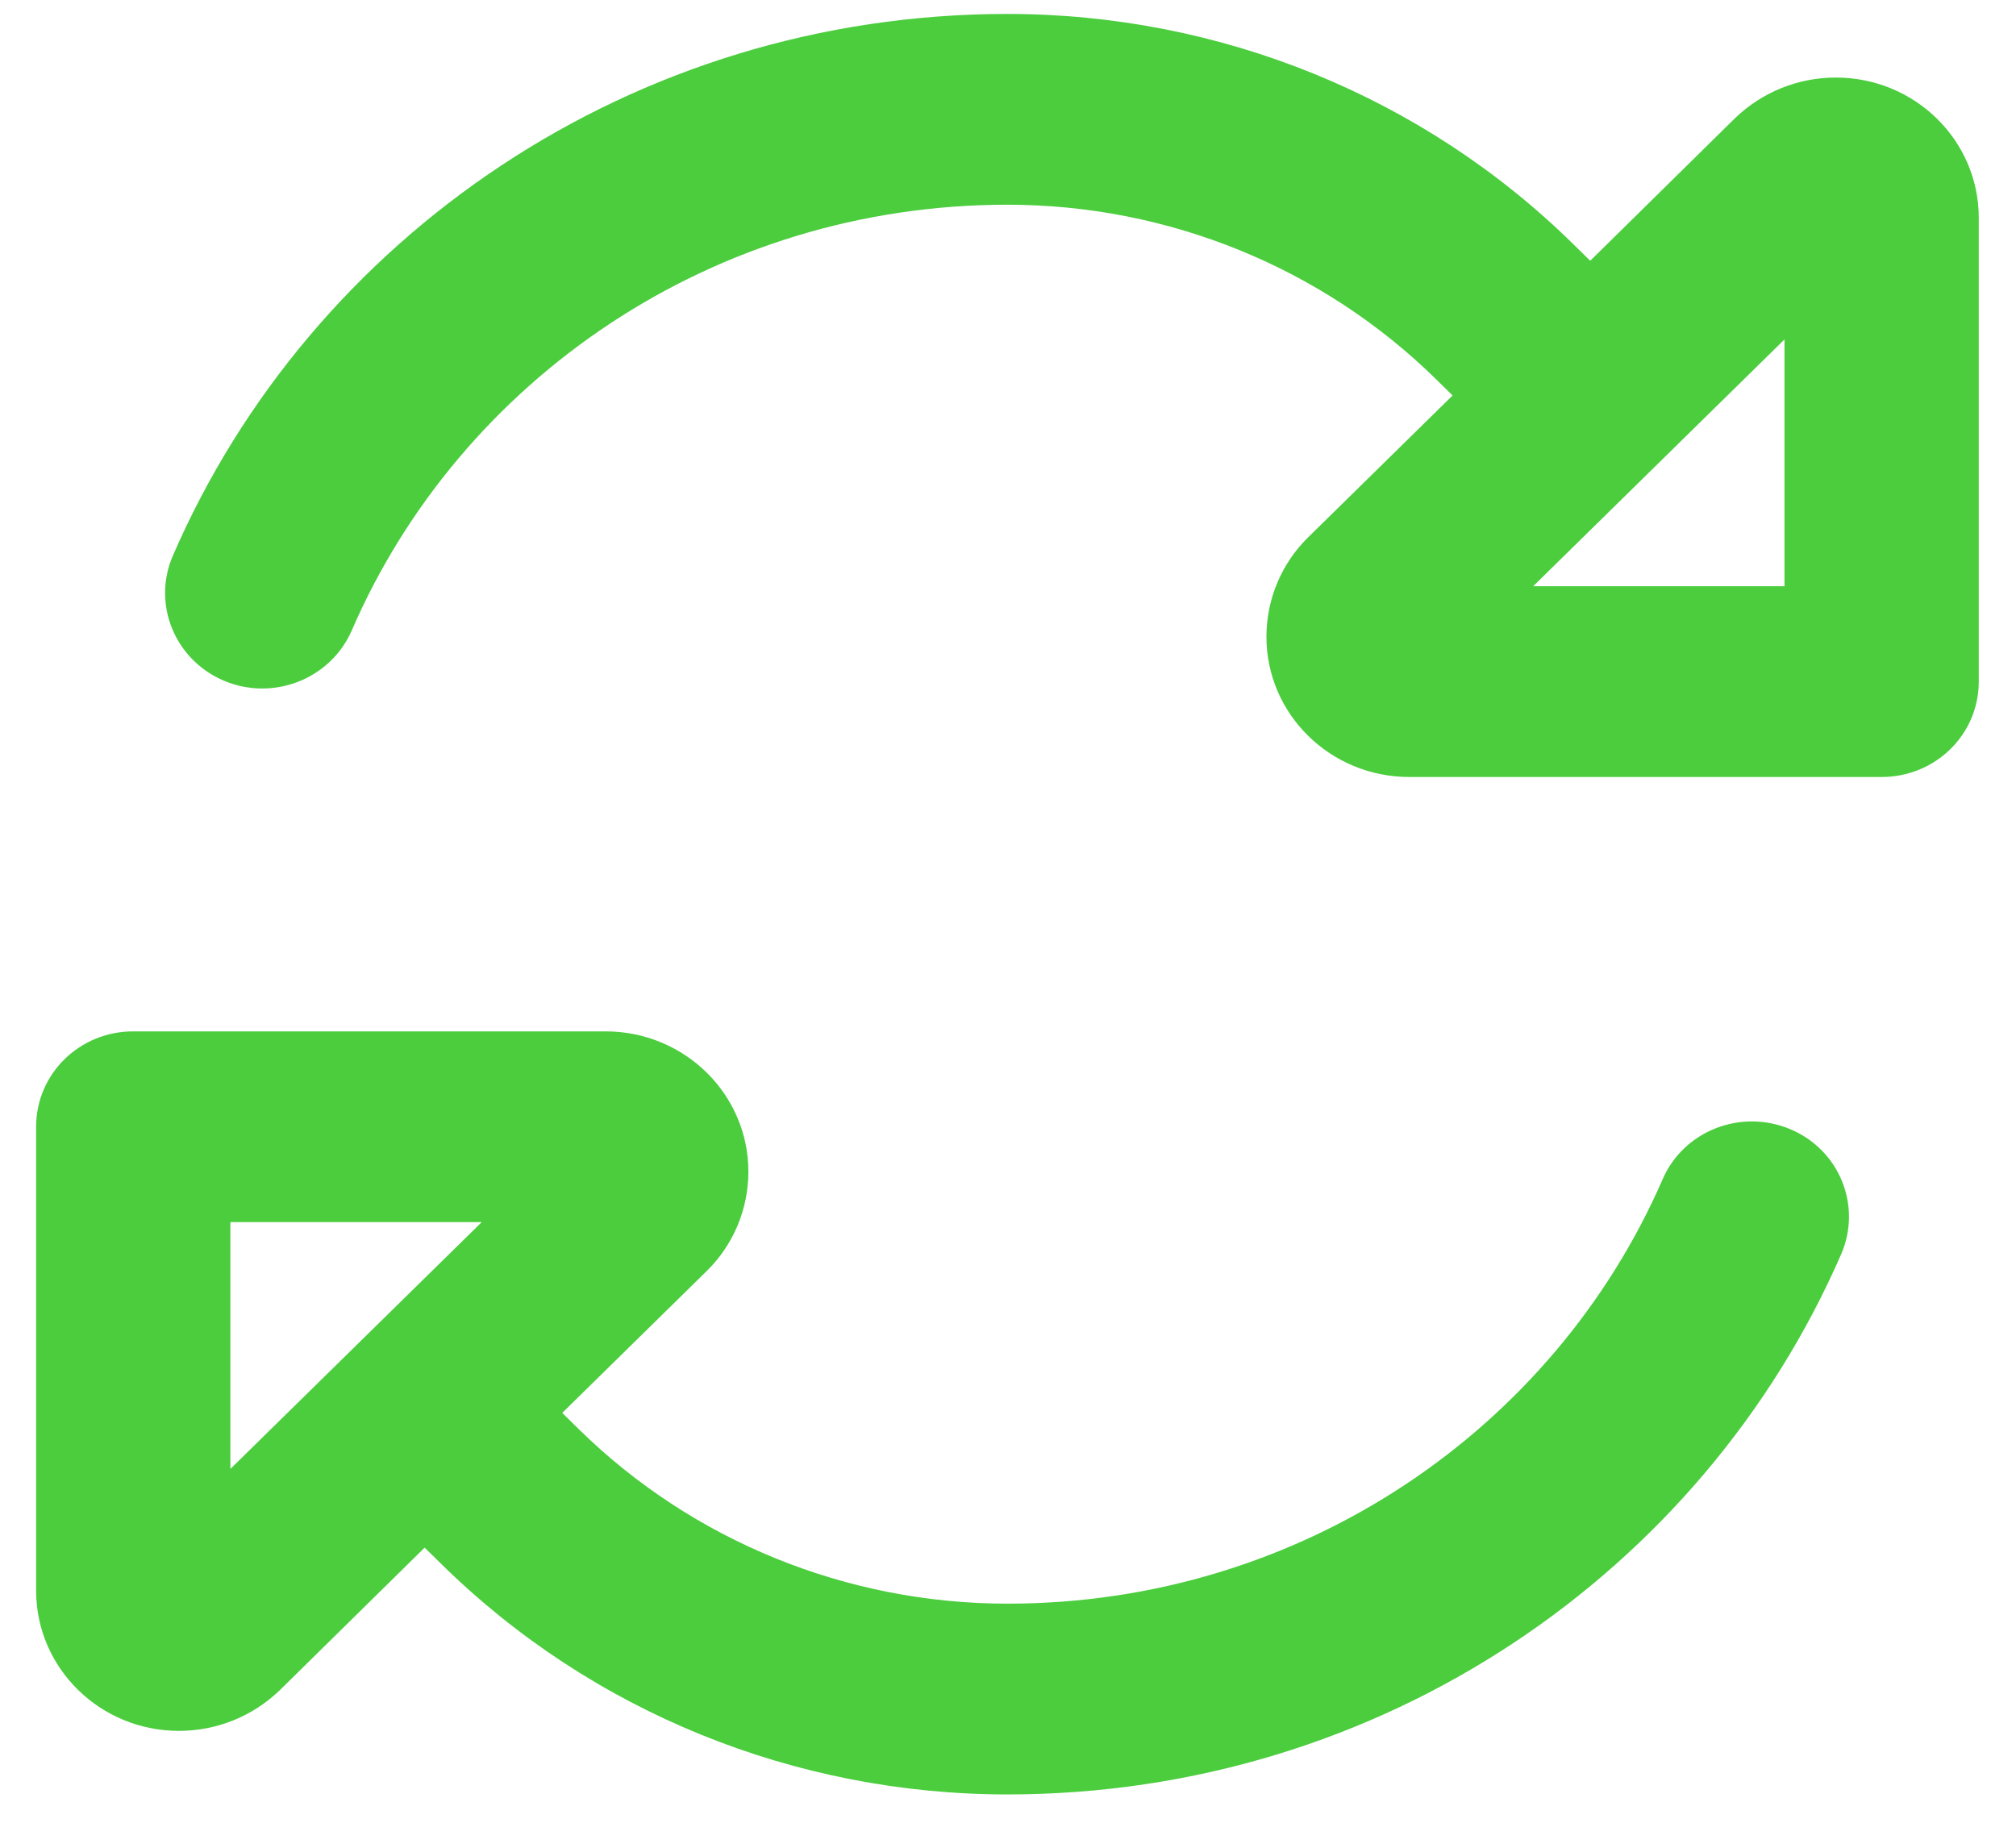 <svg width="36" height="33" viewBox="0 0 36 33" fill="none" xmlns="http://www.w3.org/2000/svg">
<path d="M6.282 11.258C8.219 6.786 12.736 3.656 17.99 3.656C20.859 3.656 23.612 4.778 25.643 6.772L25.939 7.063L23.359 9.597C22.882 10.066 22.615 10.704 22.615 11.372C22.615 12.756 23.757 13.877 25.166 13.877H33.6C34.561 13.877 35.335 13.118 35.335 12.174V3.89C35.335 2.506 34.193 1.385 32.783 1.385C32.104 1.385 31.461 1.647 30.977 2.116L28.397 4.657L28.1 4.366C25.419 1.725 21.784 0.249 17.99 0.249C11.297 0.249 5.552 4.238 3.087 9.924C2.711 10.79 3.123 11.79 4.005 12.16C4.887 12.529 5.906 12.124 6.282 11.258ZM32.877 22.402C33.253 21.536 32.849 20.535 31.967 20.166C31.085 19.797 30.066 20.195 29.69 21.061C27.746 25.525 23.236 28.641 17.99 28.641C15.12 28.641 12.367 27.52 10.336 25.525L10.04 25.234L12.62 22.7C13.097 22.232 13.364 21.593 13.364 20.926C13.364 19.541 12.222 18.42 10.813 18.42H2.379C1.418 18.42 0.645 19.18 0.645 20.124V28.407C0.645 29.791 1.786 30.913 3.196 30.913C3.875 30.913 4.518 30.65 5.002 30.181L7.583 27.64L7.879 27.931C10.56 30.572 14.195 32.048 17.99 32.048C24.675 32.048 30.406 28.073 32.877 22.402ZM31.866 10.47H27.378L31.866 6.062V10.47ZM4.114 21.827H8.602L4.114 26.235V21.827Z" fill="#4BCD3E"/>
</svg>
